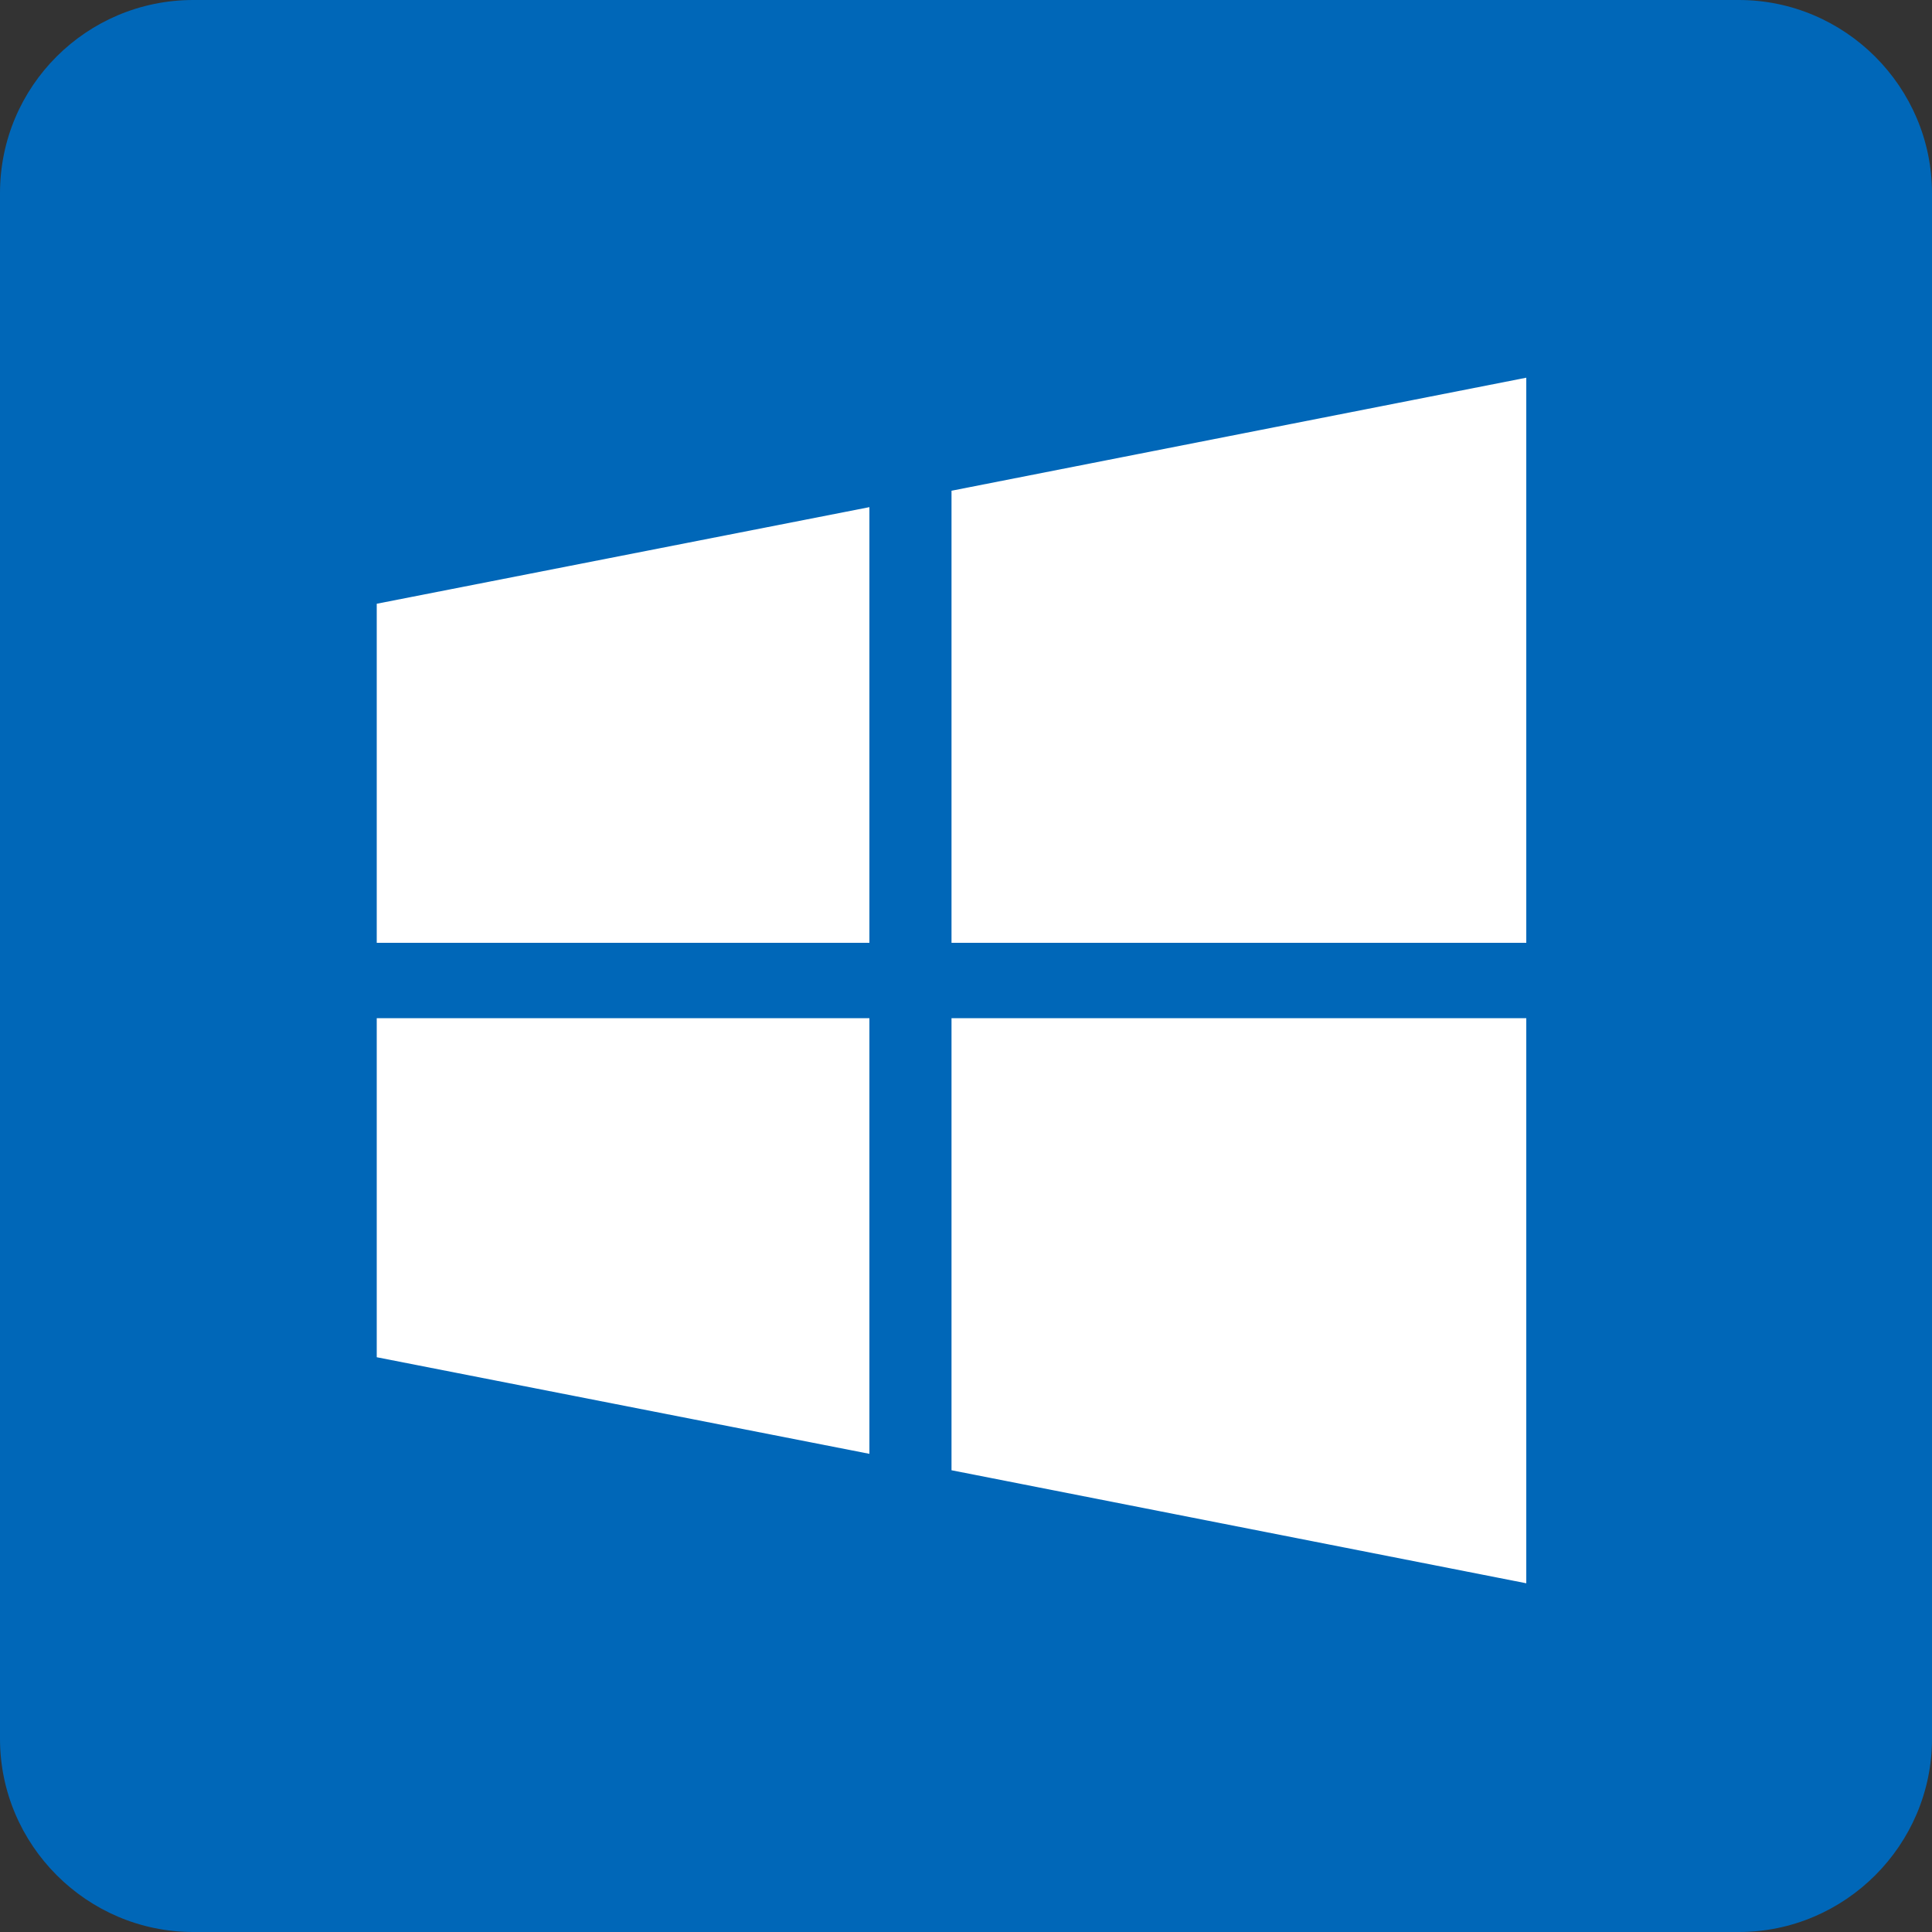 <svg class="icon" style="width: 4.5em;height: 4.5em;vertical-align: middle;fill: currentColor;overflow: hidden;" viewBox="0 0 1024 1024" version="1.1" xmlns="http://www.w3.org/2000/svg" p-id="47235"><rect x="0" y="0" width="1024" height="1024" fill="#333333" stroke="none"/><path d="M921.6 0c56.32 0 102.4 46.08 102.4 102.4v819.2c0 56.32-46.08 102.4-102.4 102.4H102.4c-56.32 0-102.4-46.08-102.4-102.4V102.4C0 45.568 46.08 0 102.4 0h819.2" fill="#0067B8" p-id="47236"></path><path d="M460.8 499.712V268.8l-261.12 51.2v179.712h261.12z m43.52 0H808.96V200.192L504.32 260.096v239.616z m-43.52 39.936H199.68v179.712l261.12 51.2v-230.912z m43.52 0v239.616l304.64 59.904v-299.52H504.32z m0 0" fill="#FFFFFF" p-id="47237"></path></svg>